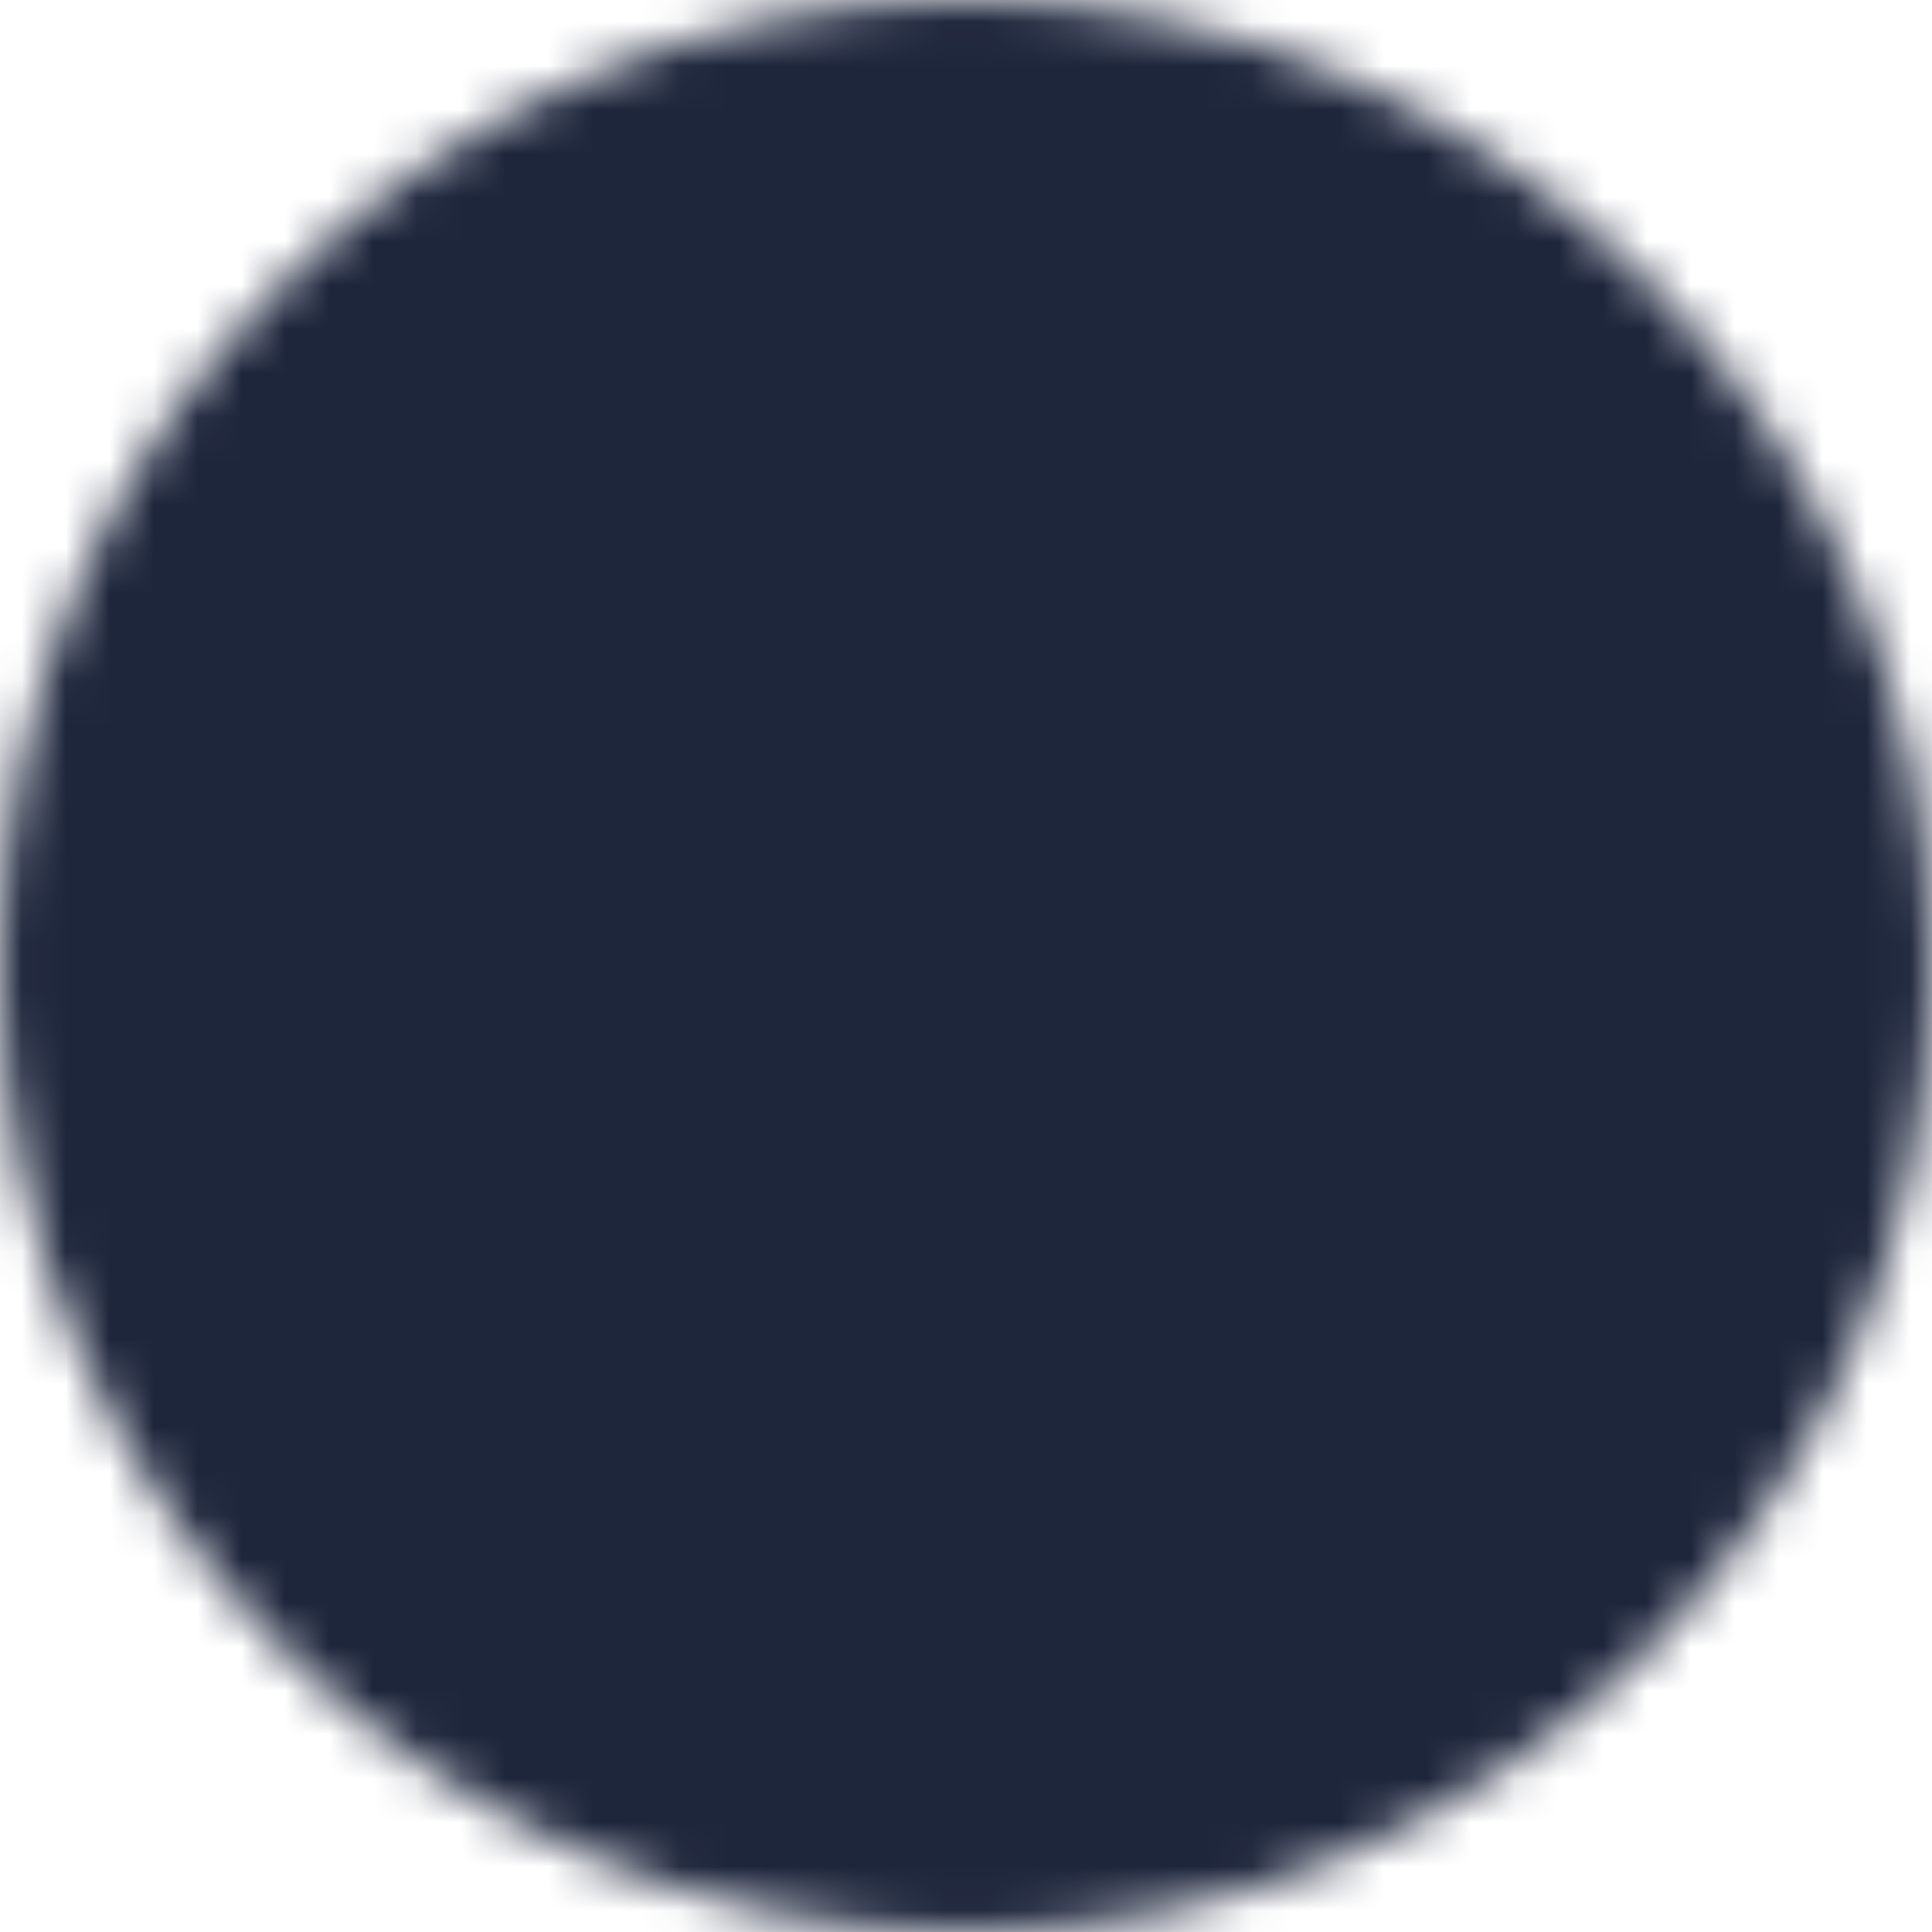 <svg width="44" height="44" viewBox="0 0 44 44" fill="none" xmlns="http://www.w3.org/2000/svg">
<mask id="mask0_297_173" style="mask-type:luminance" maskUnits="userSpaceOnUse" x="0" y="0" width="44" height="44">
<path d="M22 42C33.046 42 42 33.046 42 22C42 10.954 33.046 2 22 2C10.954 2 2 10.954 2 22C2 33.046 10.954 42 22 42Z" fill="white" stroke="white" stroke-width="4" stroke-linejoin="round"/>
<path d="M12.492 22.5H30.492M30.492 22.5L21.492 13.5M30.492 22.5L21.492 31.5" stroke="black" stroke-width="4" stroke-linecap="round" stroke-linejoin="round"/>
</mask>
<g mask="url(#mask0_297_173)">
<path d="M-2 -2H46V46H-2V-2Z" fill="#1E263C"/>
</g>
</svg>
